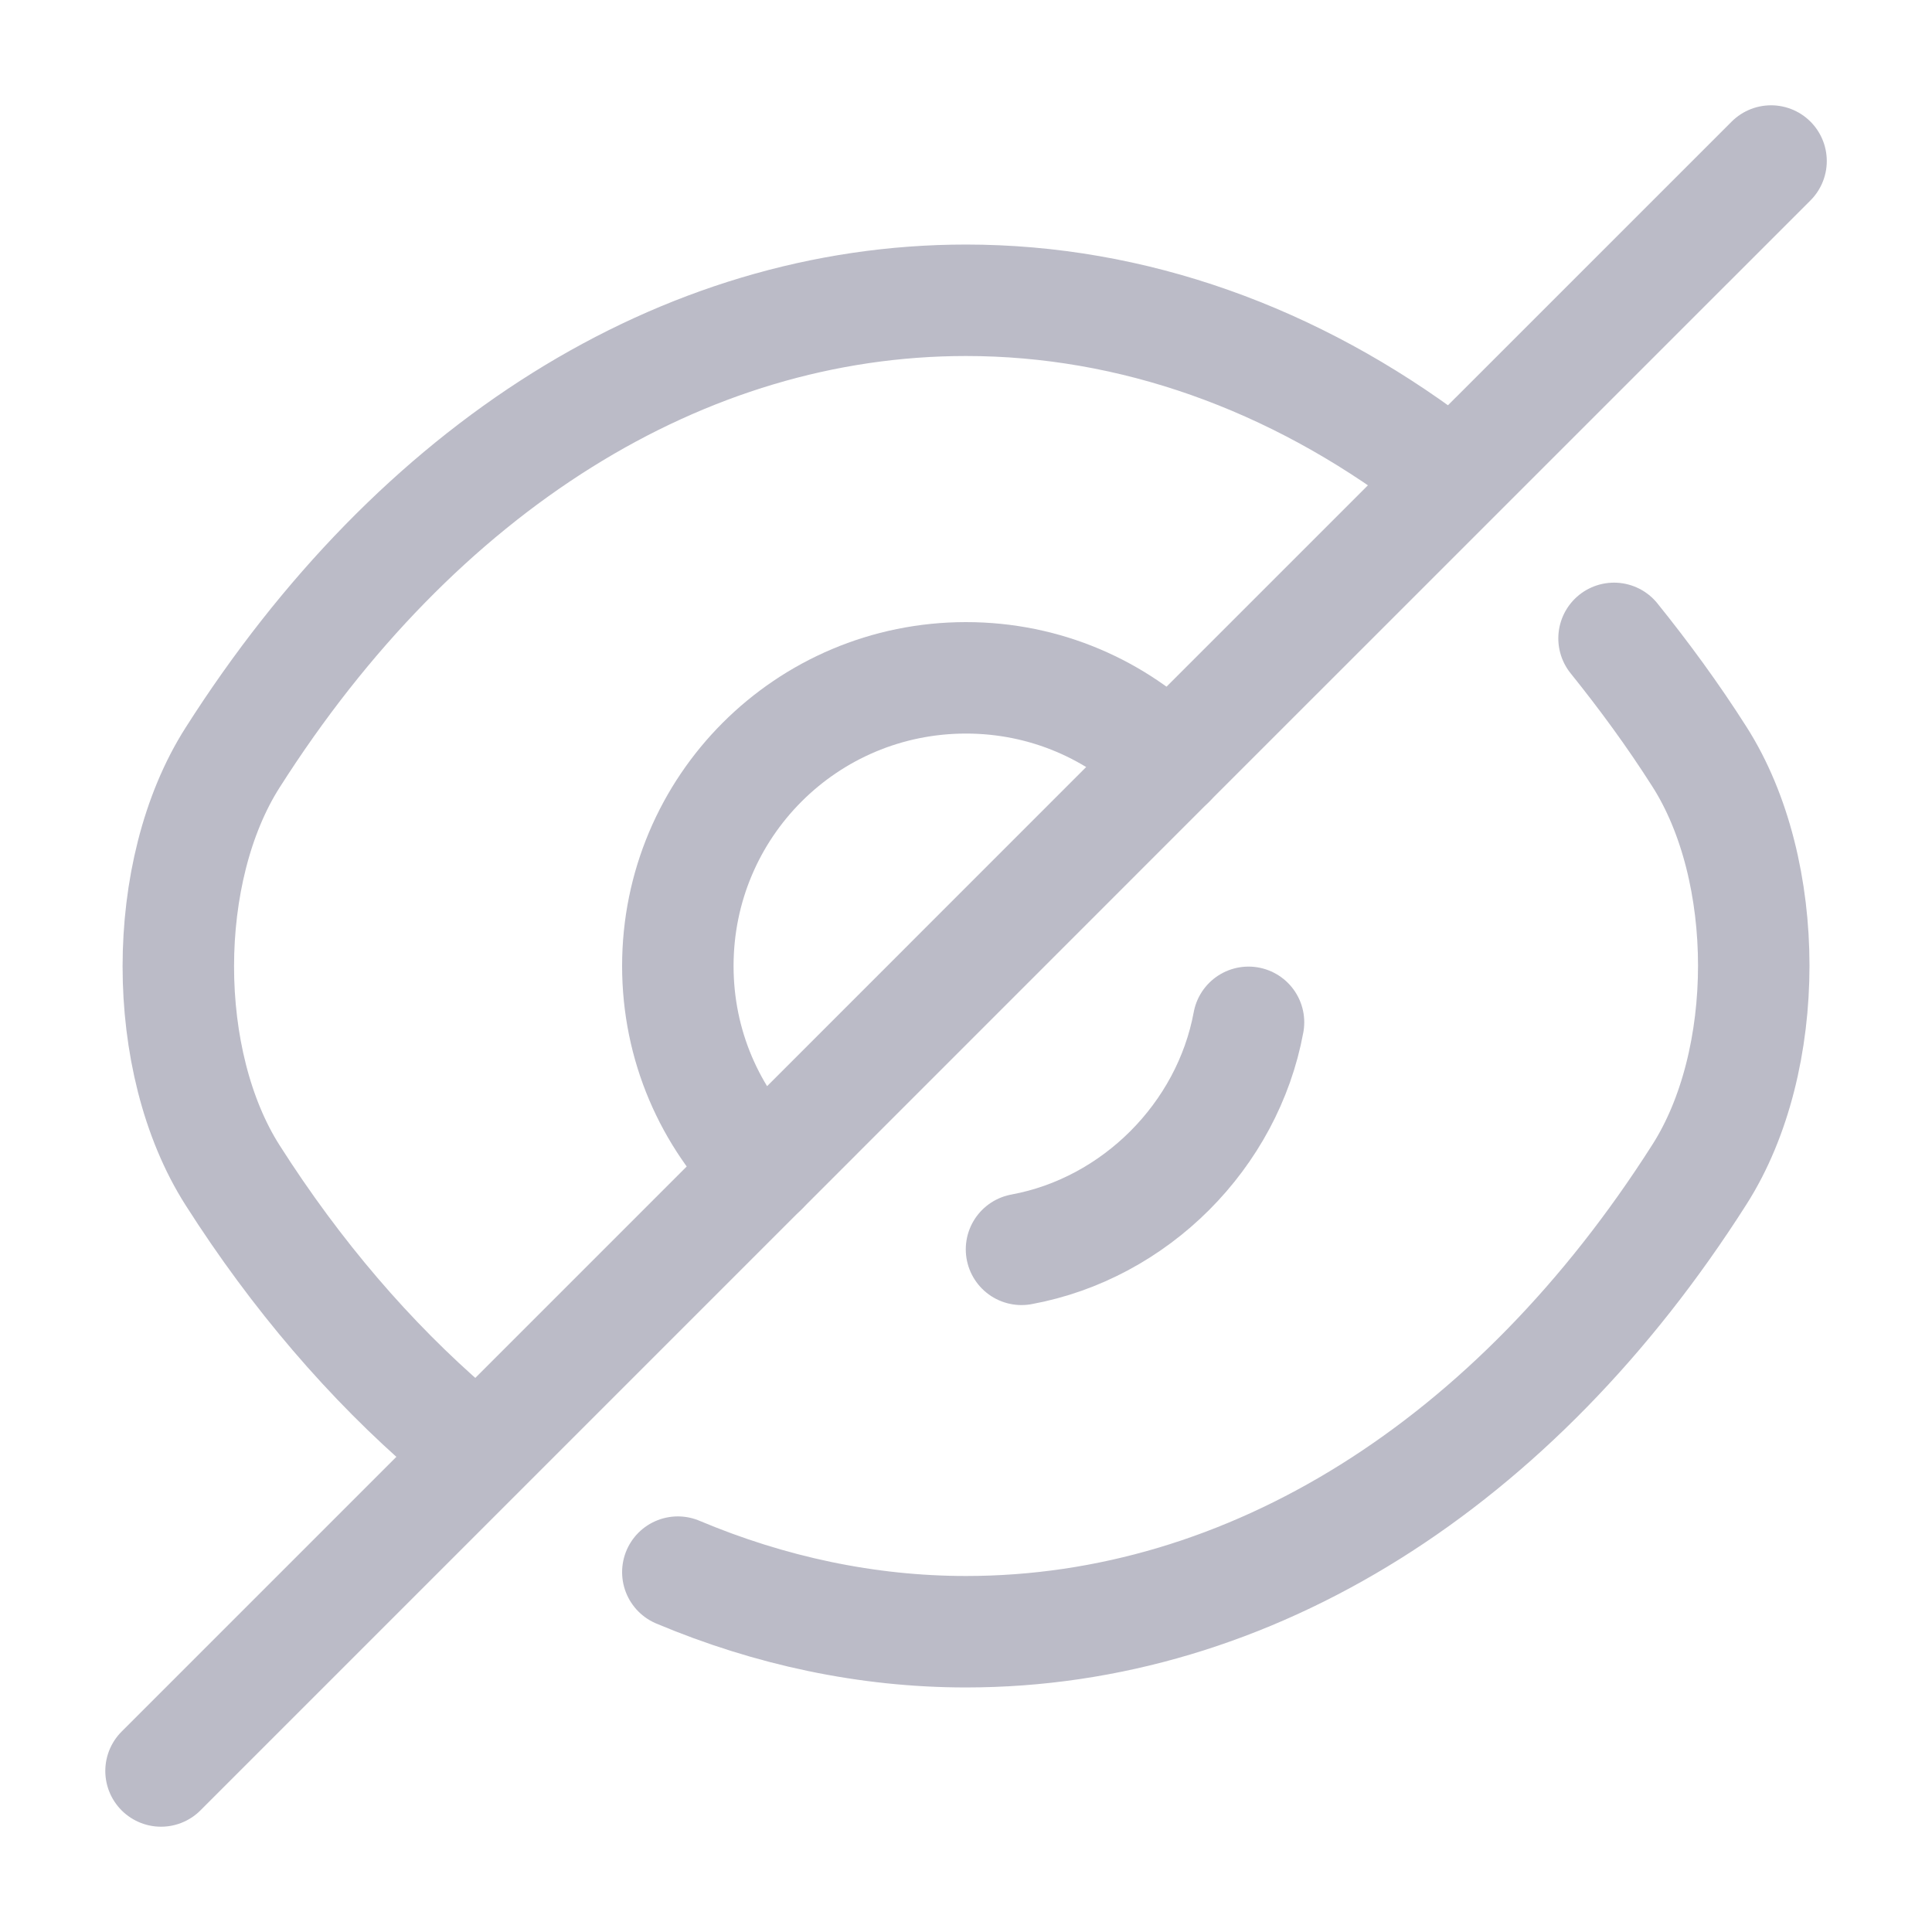 <svg width="26" height="26" viewBox="0 0 26 26" fill="none" xmlns="http://www.w3.org/2000/svg">
<path d="M15.741 10.259L10.26 15.741C9.555 15.037 9.122 14.072 9.122 13C9.122 10.855 10.855 9.122 13 9.122C14.073 9.122 15.037 9.555 15.741 10.259Z" stroke="#BBBBC7" stroke-width="1.5" stroke-linecap="round" stroke-linejoin="round"/>
<path d="M19.305 6.251C17.409 4.821 15.242 4.041 13 4.041C9.176 4.041 5.612 6.294 3.131 10.194C2.156 11.722 2.156 14.289 3.131 15.817C3.986 17.16 4.983 18.319 6.066 19.251" stroke="#BBBBC7" stroke-width="1.5" stroke-linecap="round" stroke-linejoin="round"/>
<path d="M9.122 21.157C10.357 21.677 11.668 21.959 13 21.959C16.825 21.959 20.389 19.706 22.87 15.806C23.845 14.278 23.845 11.711 22.87 10.183C22.512 9.62 22.122 9.089 21.721 8.591" stroke="#BBBBC7" stroke-width="1.5" stroke-linecap="round" stroke-linejoin="round"/>
<path d="M16.802 13.758C16.52 15.286 15.275 16.532 13.747 16.813" stroke="#BBBBC7" stroke-width="1.5" stroke-linecap="round" stroke-linejoin="round"/>
<path d="M10.259 15.741L2.167 23.833" stroke="#BBBBC7" stroke-width="1.5" stroke-linecap="round" stroke-linejoin="round"/>
<path d="M23.834 2.167L15.741 10.259" stroke="#BBBBC7" stroke-width="1.5" stroke-linecap="round" stroke-linejoin="round"/>
</svg>

